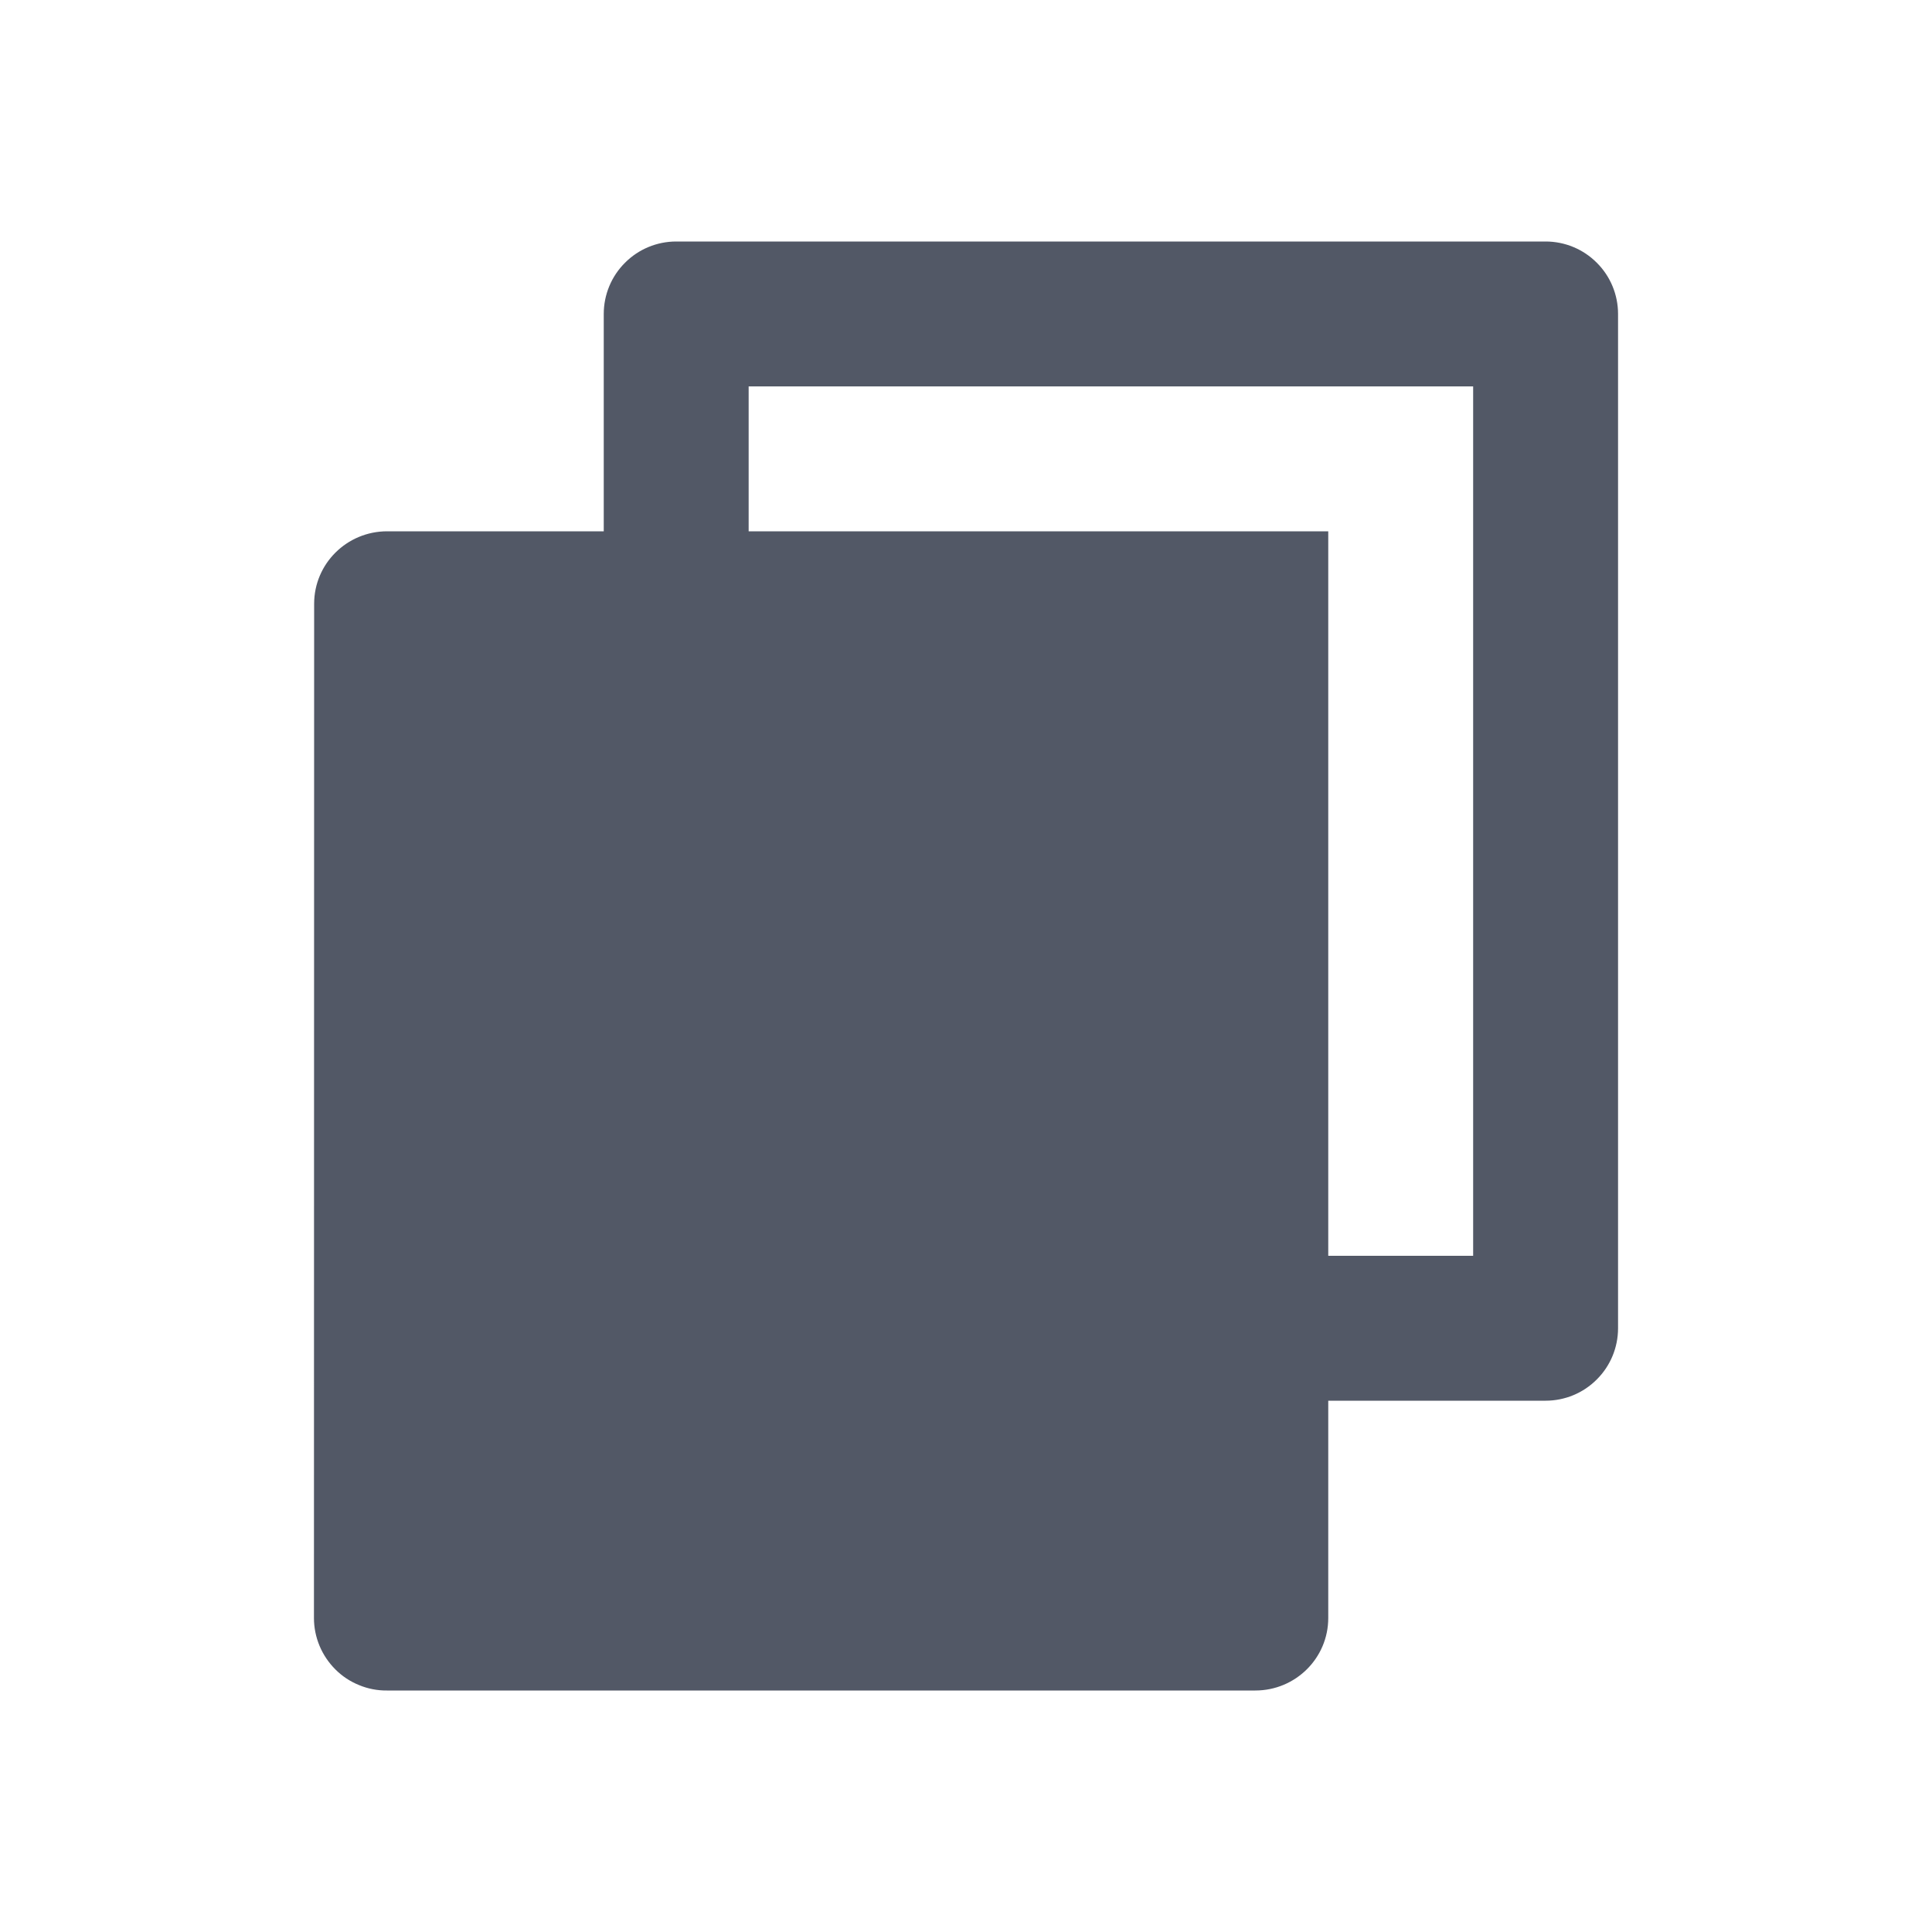 <svg xmlns="http://www.w3.org/2000/svg" width="20" height="20" viewBox="0 0 20 20" fill="none">
  <path d="M6.25 5.5V3.25C6.25 3.051 6.329 2.86 6.47 2.72C6.61 2.579 6.801 2.5 7 2.5H16C16.199 2.5 16.39 2.579 16.53 2.72C16.671 2.86 16.75 3.051 16.75 3.25V13.75C16.75 13.949 16.671 14.14 16.53 14.28C16.39 14.421 16.199 14.5 16 14.5H13.75V16.75C13.75 17.164 13.412 17.5 12.995 17.5H4.005C3.906 17.501 3.808 17.482 3.717 17.444C3.625 17.407 3.542 17.352 3.472 17.282C3.402 17.212 3.346 17.129 3.308 17.038C3.27 16.947 3.25 16.849 3.25 16.75L3.252 6.25C3.252 5.836 3.59 5.5 4.008 5.5H6.25ZM7.75 5.5H13.75V13H15.25V4H7.75V5.5Z" fill="#525866"/>
</svg>